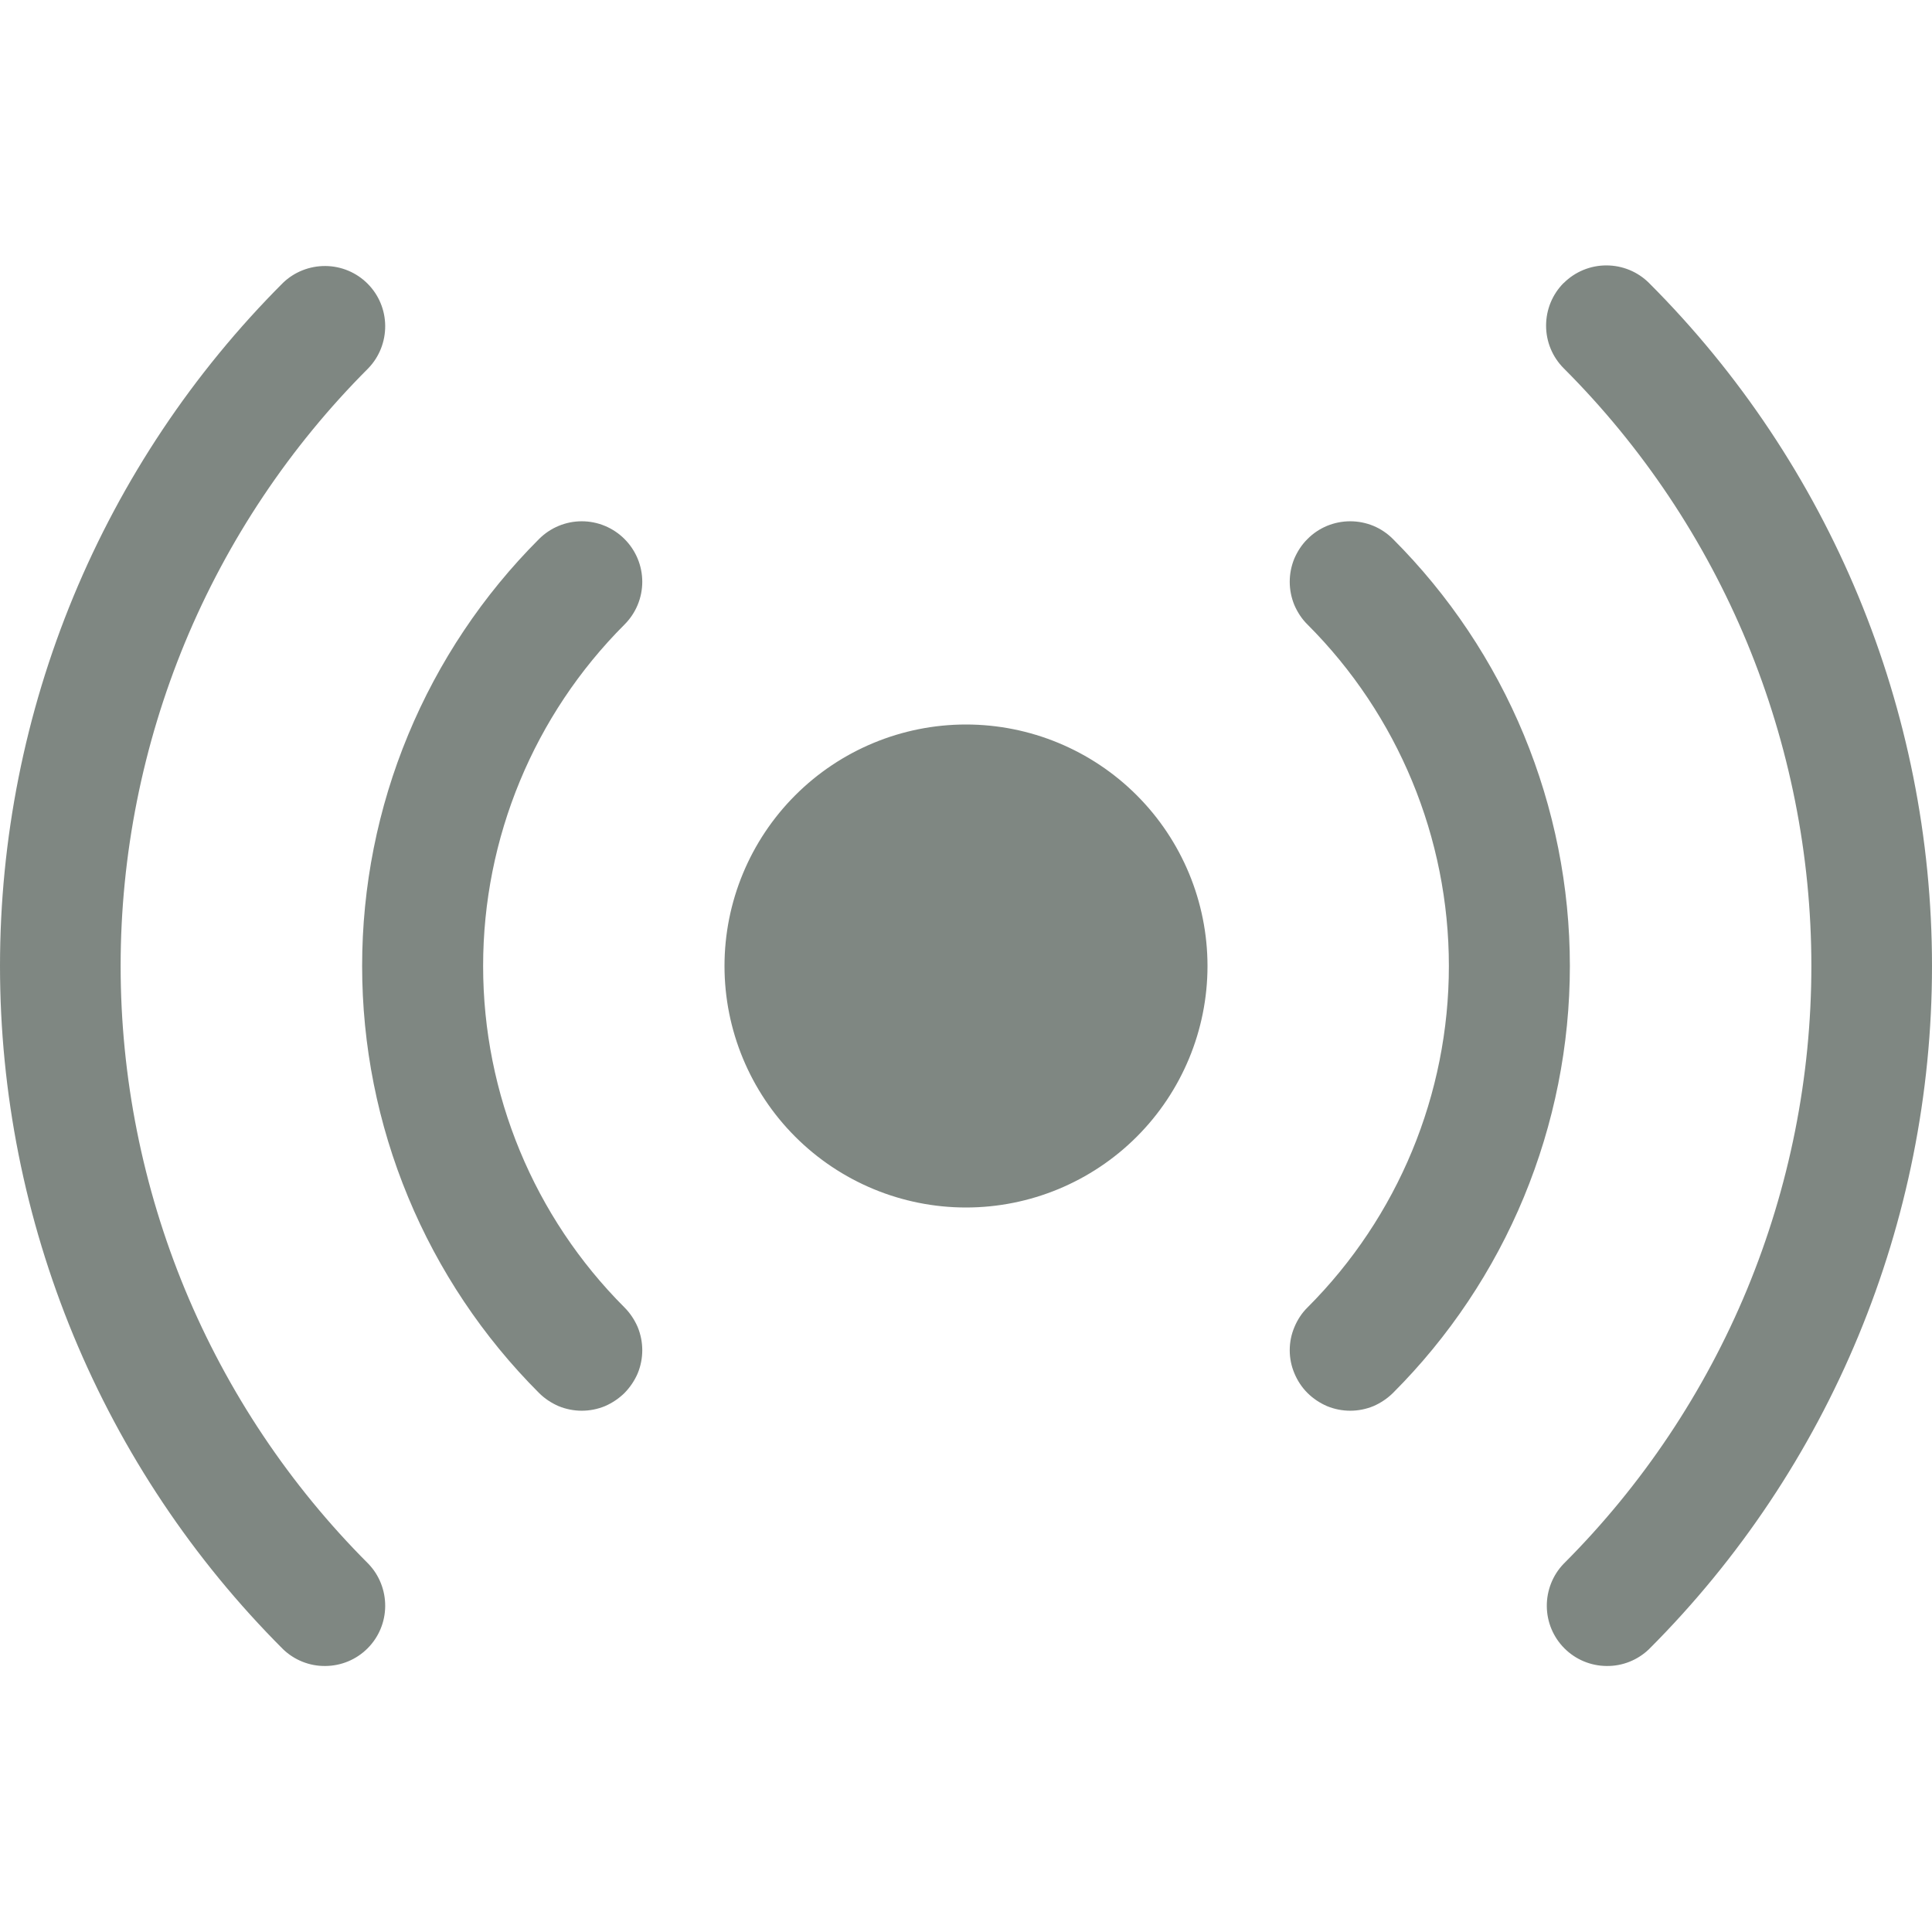 <svg width="16" height="16" viewBox="0 0 16 16" fill="none" xmlns="http://www.w3.org/2000/svg">
<g clip-path="url(#clip0_330_11980)">
<path d="M3.05 3.05C2.4 3.7 1.884 4.472 1.532 5.321C1.181 6.17 0.999 7.081 0.999 8C0.999 8.919 1.181 9.83 1.532 10.679C1.884 11.528 2.4 12.3 3.05 12.95C3.141 13.044 3.191 13.171 3.19 13.302C3.189 13.433 3.137 13.558 3.044 13.651C2.951 13.744 2.826 13.796 2.695 13.797C2.564 13.799 2.437 13.748 2.343 13.657C1.6 12.914 1.011 12.032 0.609 11.062C0.207 10.091 -0 9.051 -0 8C-0 6.949 0.207 5.909 0.609 4.938C1.011 3.968 1.6 3.086 2.343 2.343C2.437 2.252 2.564 2.202 2.695 2.203C2.826 2.204 2.951 2.256 3.044 2.349C3.137 2.442 3.189 2.567 3.19 2.698C3.191 2.829 3.141 2.956 3.05 3.05ZM5.172 5.172C4.422 5.922 4.001 6.939 4.001 8C4.001 9.061 4.422 10.078 5.172 10.828C5.218 10.874 5.255 10.93 5.281 10.99C5.306 11.051 5.319 11.116 5.319 11.182C5.319 11.248 5.306 11.313 5.281 11.374C5.255 11.434 5.218 11.489 5.172 11.536C5.125 11.582 5.07 11.619 5.01 11.645C4.949 11.67 4.884 11.683 4.818 11.683C4.752 11.683 4.687 11.67 4.626 11.645C4.566 11.619 4.51 11.582 4.464 11.536C4 11.072 3.631 10.52 3.38 9.914C3.128 9.307 2.999 8.657 2.999 8C2.999 7.343 3.128 6.693 3.38 6.086C3.631 5.48 4 4.928 4.464 4.464C4.558 4.37 4.685 4.317 4.818 4.317C4.951 4.317 5.078 4.37 5.172 4.464C5.266 4.558 5.319 4.685 5.319 4.818C5.319 4.951 5.266 5.078 5.172 5.172ZM10.828 4.464C10.874 4.417 10.93 4.38 10.99 4.355C11.051 4.33 11.116 4.317 11.182 4.317C11.248 4.317 11.313 4.33 11.374 4.355C11.434 4.38 11.489 4.417 11.536 4.464C12 4.928 12.369 5.48 12.62 6.086C12.871 6.693 13.001 7.343 13.001 8C13.001 8.657 12.871 9.307 12.62 9.914C12.369 10.52 12 11.072 11.536 11.536C11.489 11.582 11.434 11.619 11.374 11.645C11.313 11.67 11.248 11.683 11.182 11.683C11.116 11.683 11.051 11.67 10.99 11.645C10.93 11.619 10.874 11.582 10.828 11.536C10.781 11.489 10.745 11.434 10.72 11.374C10.694 11.313 10.681 11.248 10.681 11.182C10.681 11.116 10.694 11.051 10.72 10.99C10.745 10.93 10.781 10.874 10.828 10.828C11.578 10.078 11.999 9.061 11.999 8C11.999 6.939 11.578 5.922 10.828 5.172C10.781 5.126 10.745 5.07 10.719 5.01C10.694 4.949 10.681 4.884 10.681 4.818C10.681 4.752 10.694 4.687 10.719 4.626C10.745 4.566 10.781 4.51 10.828 4.464ZM12.95 2.344C13.044 2.25 13.171 2.198 13.303 2.198C13.436 2.198 13.563 2.25 13.657 2.344C15.157 3.844 16 5.879 16 8.001C16 10.122 15.157 12.157 13.657 13.657C13.563 13.748 13.436 13.799 13.305 13.797C13.174 13.796 13.049 13.744 12.956 13.651C12.863 13.558 12.811 13.433 12.81 13.302C12.809 13.171 12.859 13.044 12.95 12.95C13.6 12.3 14.116 11.528 14.468 10.679C14.819 9.83 15.001 8.919 15.001 8C15.001 7.081 14.819 6.17 14.468 5.321C14.116 4.472 13.6 3.7 12.95 3.05C12.856 2.956 12.804 2.829 12.804 2.697C12.804 2.564 12.856 2.437 12.95 2.343V2.344ZM10 8C10 8.53 9.789 9.039 9.414 9.414C9.039 9.789 8.53 10 8 10C7.47 10 6.961 9.789 6.586 9.414C6.211 9.039 6 8.53 6 8C6 7.47 6.211 6.961 6.586 6.586C6.961 6.211 7.47 6 8 6C8.53 6 9.039 6.211 9.414 6.586C9.789 6.961 10 7.47 10 8Z" fill="#001007" fill-opacity="0.5"/>
</g>
<defs>
<clipPath id="clip0_330_11980">
<rect width="16" height="16" fill="white"/>
</clipPath>
</defs>
</svg>
